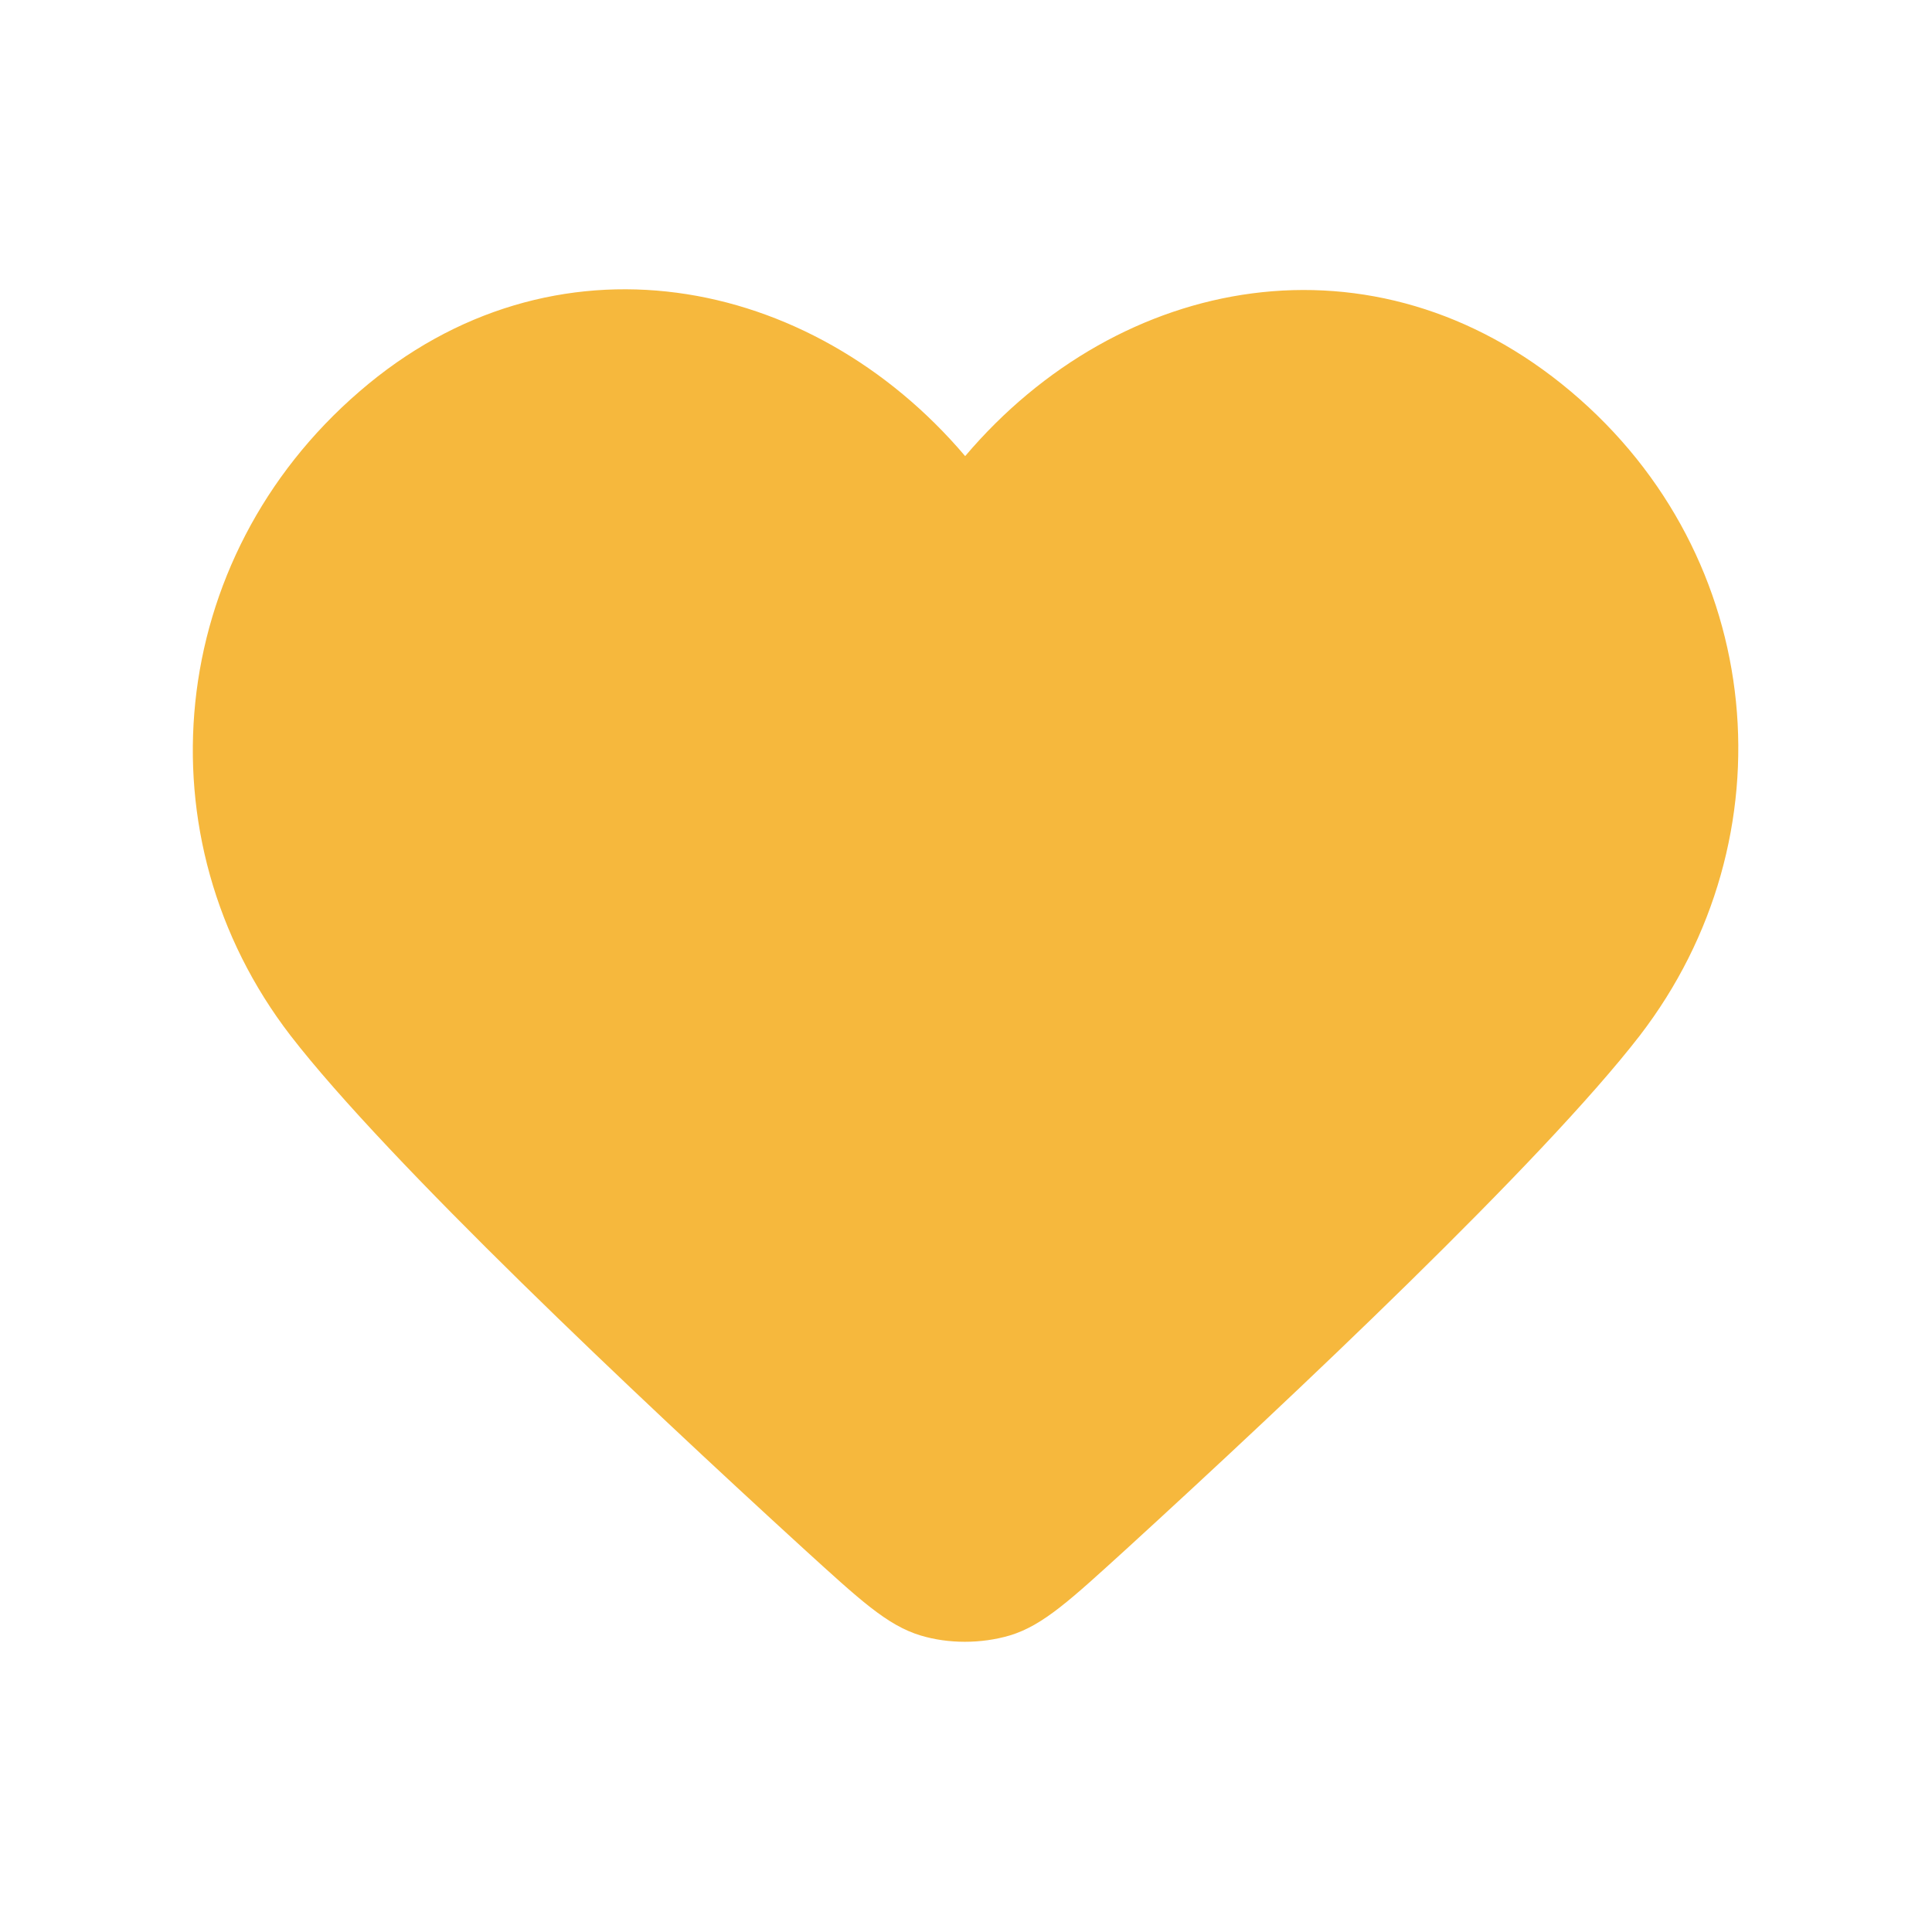 <svg width="23" height="23" viewBox="0 0 23 23" fill="none" xmlns="http://www.w3.org/2000/svg" xmlns:xlink="http://www.w3.org/1999/xlink">
	<desc>
			Created with Pixso.
	</desc>
	<defs>
		<clipPath id="clip55838_1021">
			<rect id="heart-circle" width="23" height="23" fill="white" fill-opacity="0"/>
		</clipPath>
	</defs>
	<rect id="heart-circle" width="23" height="23" fill="#FFFFFF" fill-opacity="0"/>
	<g clip-path="url(#clip55838_1021)">
		<path id="Icon" d="M11.49 5.43C9.65 3.26 6.58 2.67 4.28 4.66C1.97 6.65 1.65 9.98 3.46 12.33C4.62 13.83 7.59 16.63 9.57 18.44C10.23 19.04 10.56 19.35 10.96 19.47C11.29 19.57 11.68 19.57 12.02 19.47C12.42 19.35 12.75 19.04 13.41 18.44C15.39 16.63 18.36 13.83 19.52 12.33C21.33 9.98 21.04 6.63 18.7 4.66C16.36 2.69 13.33 3.26 11.49 5.43Z" fill="#F6B83D" fill-opacity="1" fill-rule="evenodd"/>
	</g>
</svg>
